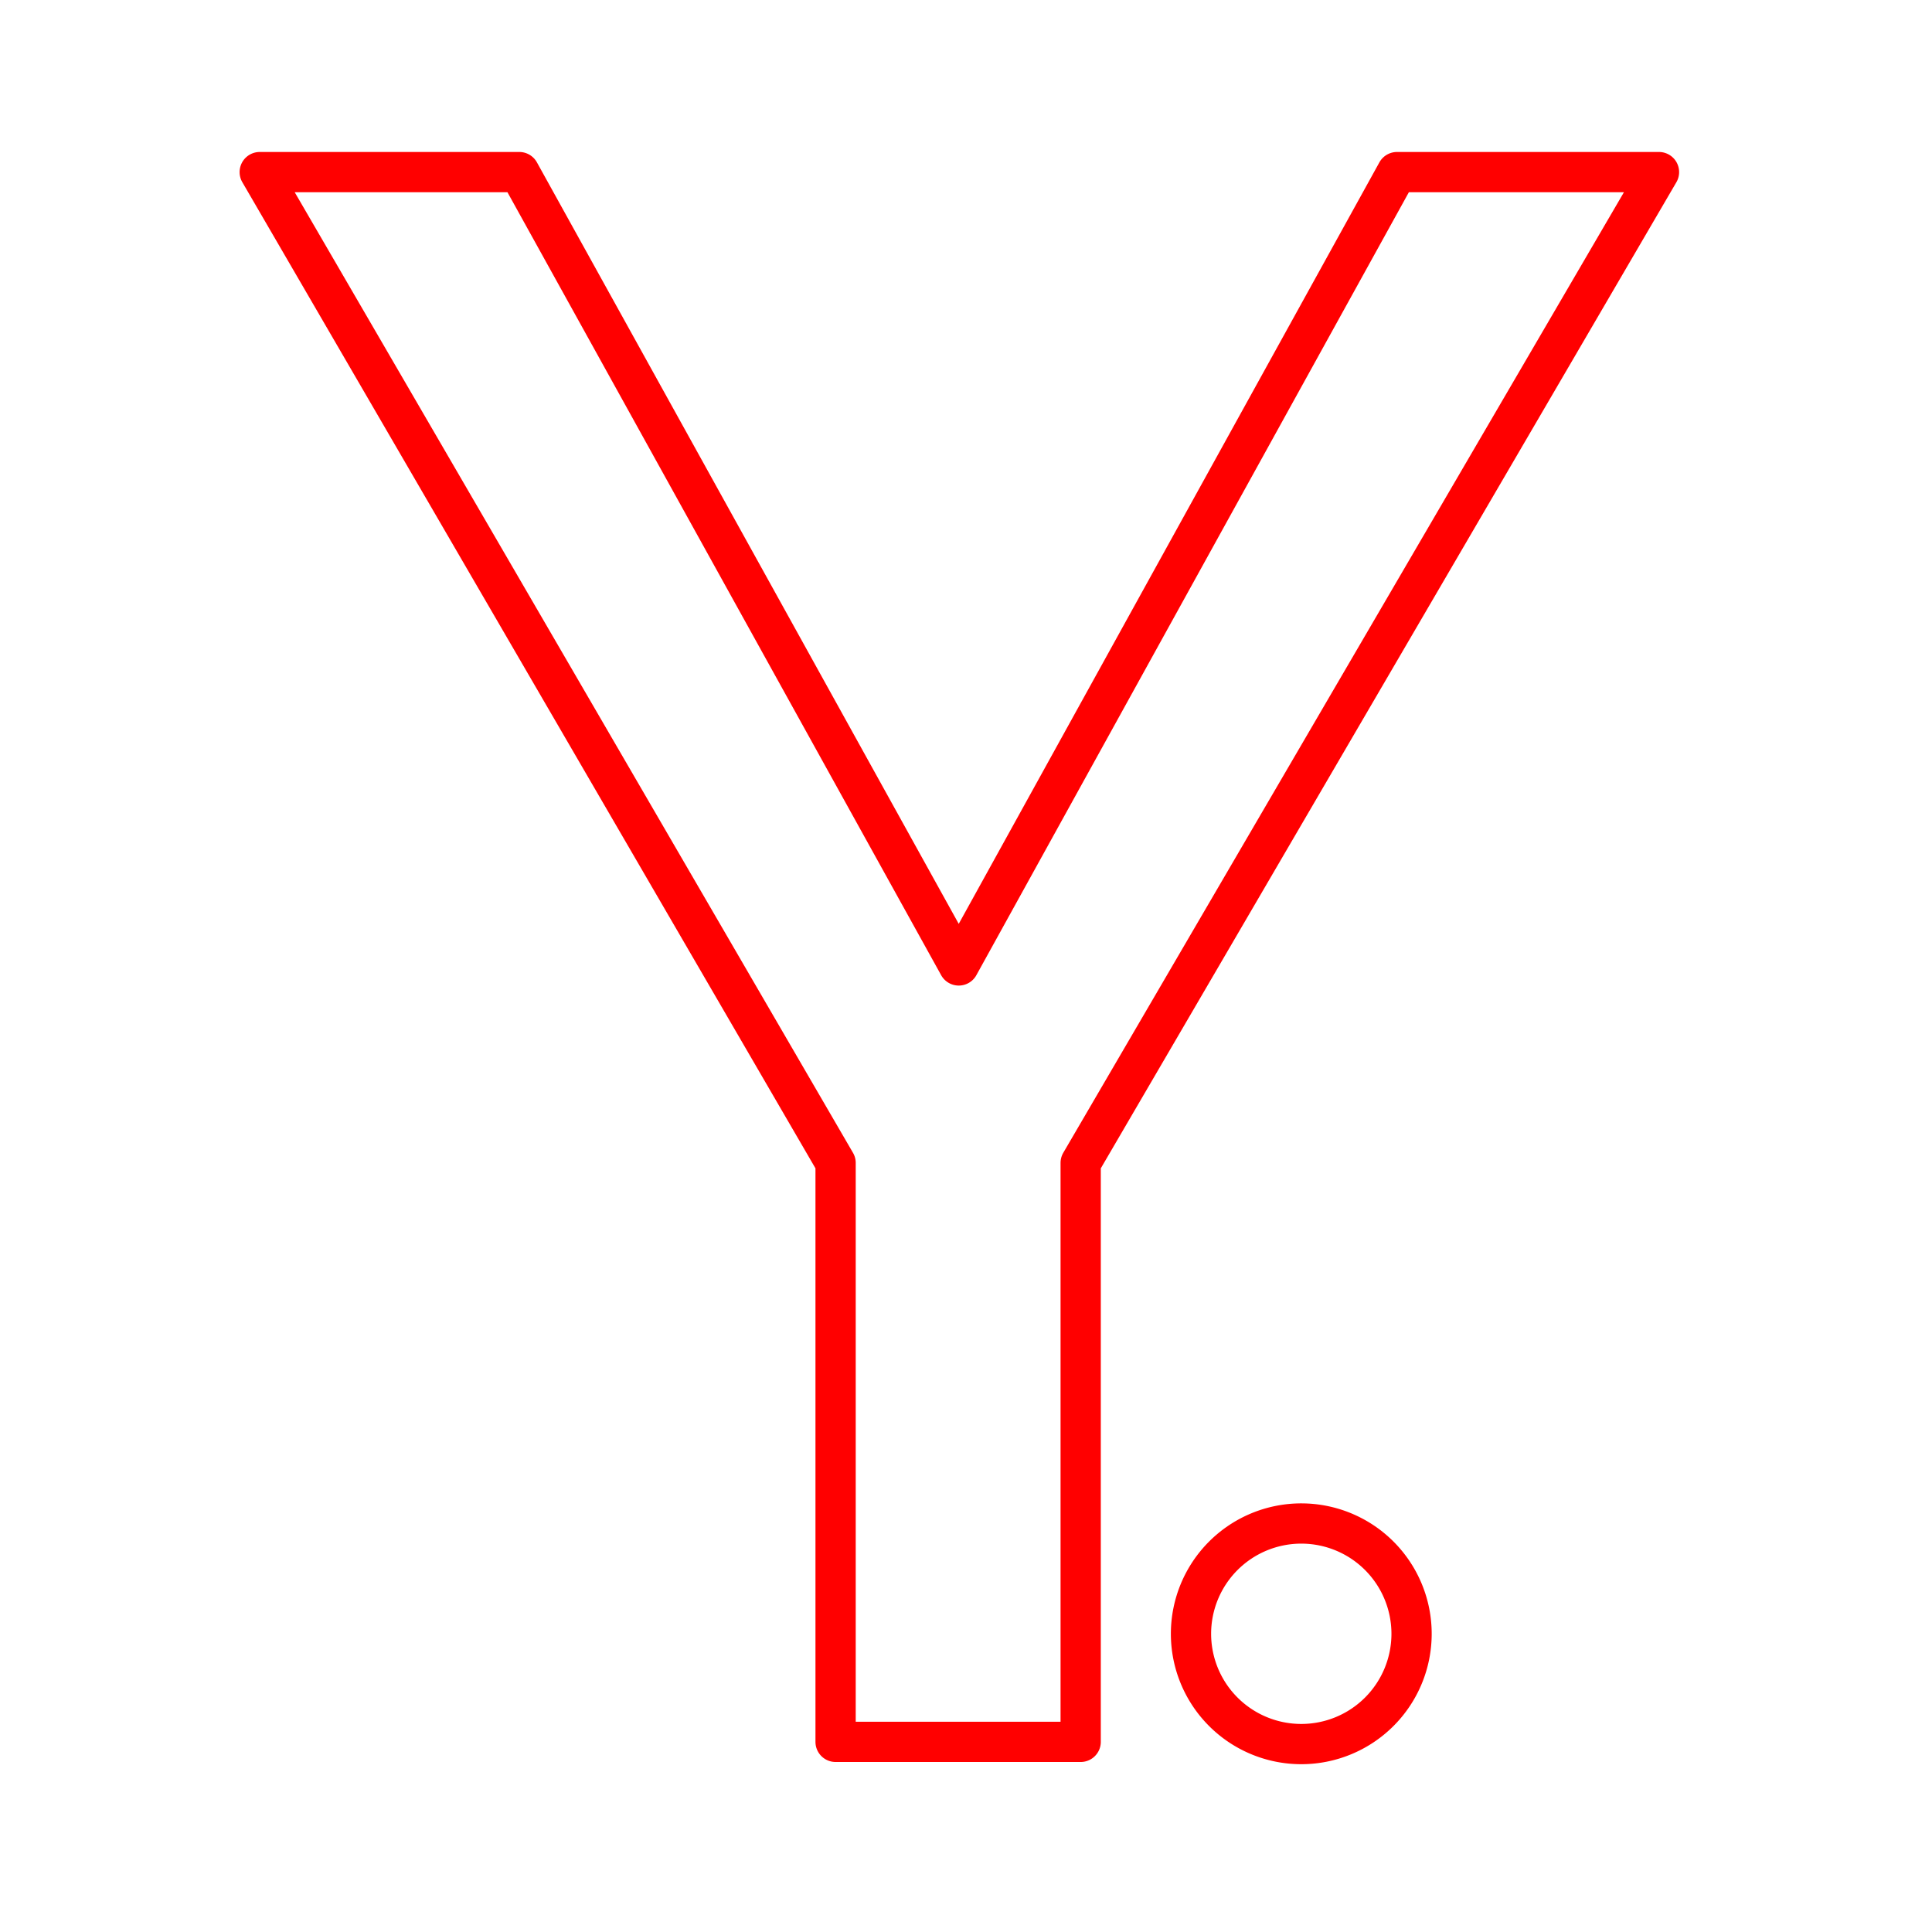 <svg xmlns="http://www.w3.org/2000/svg" viewBox="0 0 48 48"><defs><style>.a{fill:none;stroke:#FF0000;stroke-linecap:round;stroke-linejoin:round;}</style></defs><path class="a" d="M6.453,4.276h6.449L23.82,23.986,34.708,4.276h6.509L26.849,28.892V43.276H20.76V28.892ZM35.07,40.591a2.74,2.74,0,1,1-2.74-2.74A2.74,2.74,0,0,1,35.07,40.591Z"/></svg>